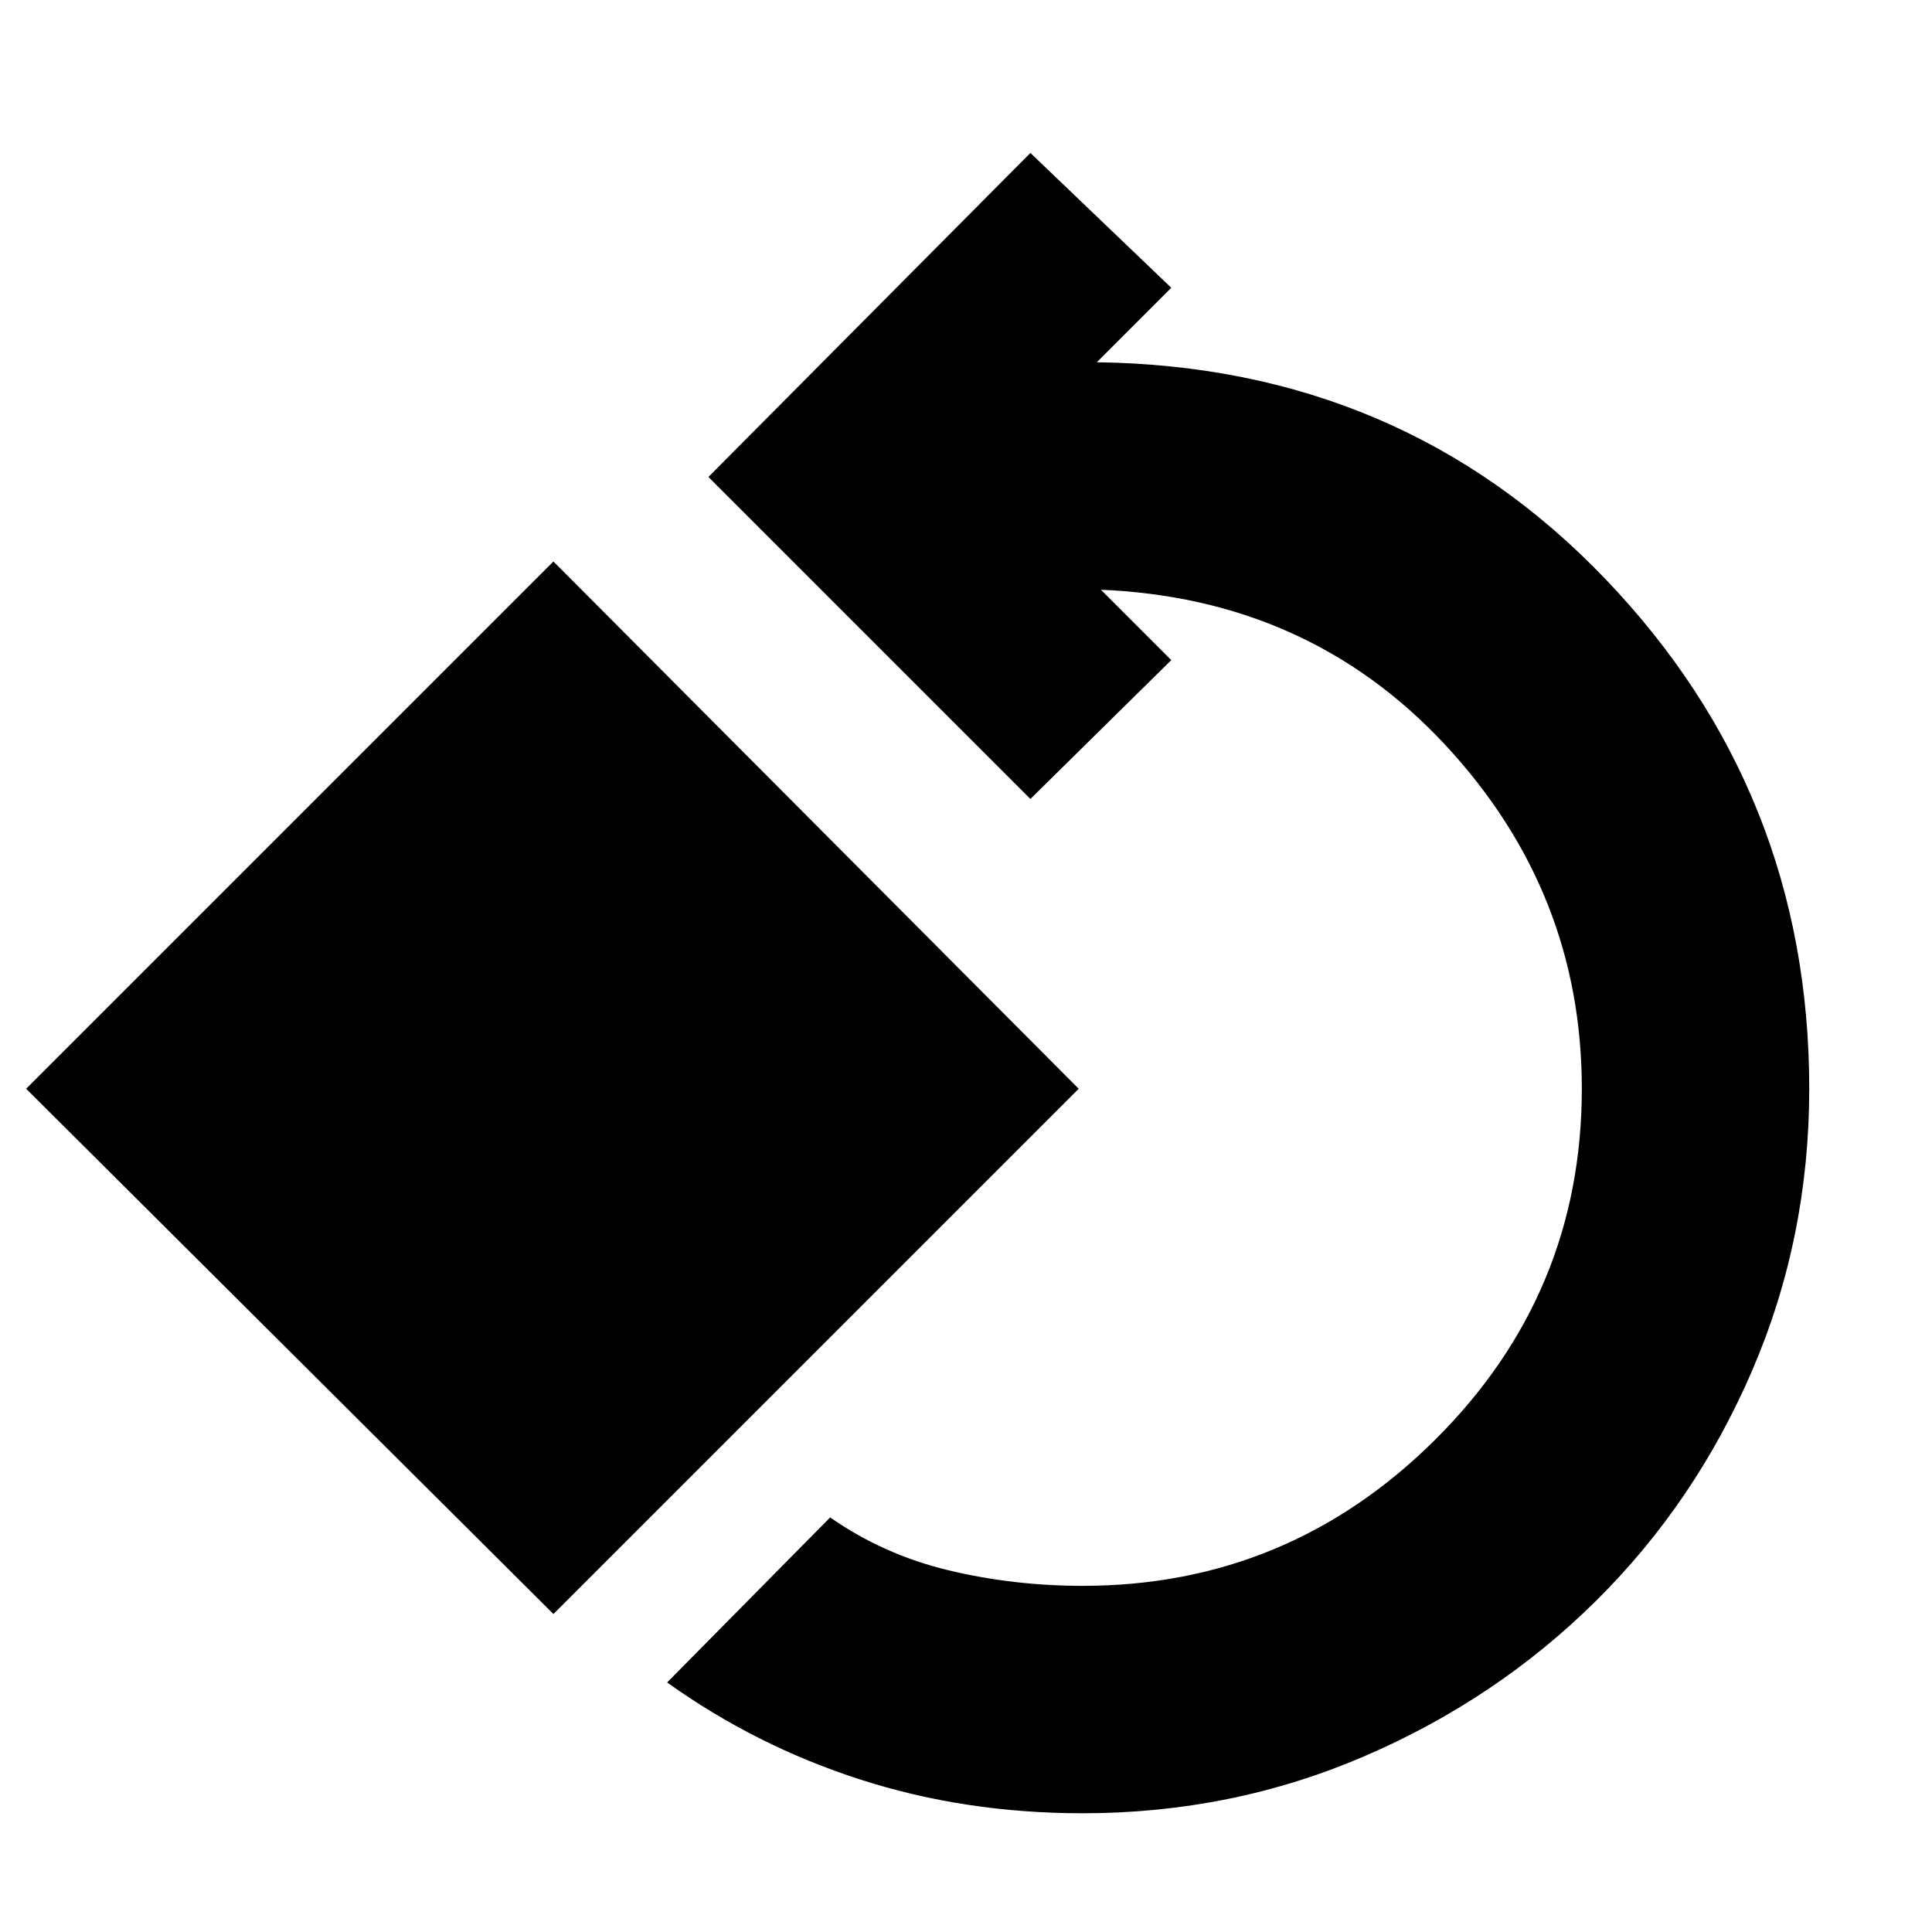 <svg xmlns="http://www.w3.org/2000/svg" height="20" viewBox="0 -960 960 960" width="20"><path d="M538-59q-58.5 0-110.5-16.75t-96-48.25l81-82q26.5 18.5 58.75 26.25T538-172q102 0 175-72.5T786-419q0-98-68-171t-172-77h1l35 35-70 69-160-160 160-161 70 67-37 37q151.5 2 252.75 107.75T899-419q0 74-28.25 139.75T793-164.5q-49.5 49-115.25 77.25T538-59Zm-263-99L13-419l262-262 261 262-261 261Z"/></svg>